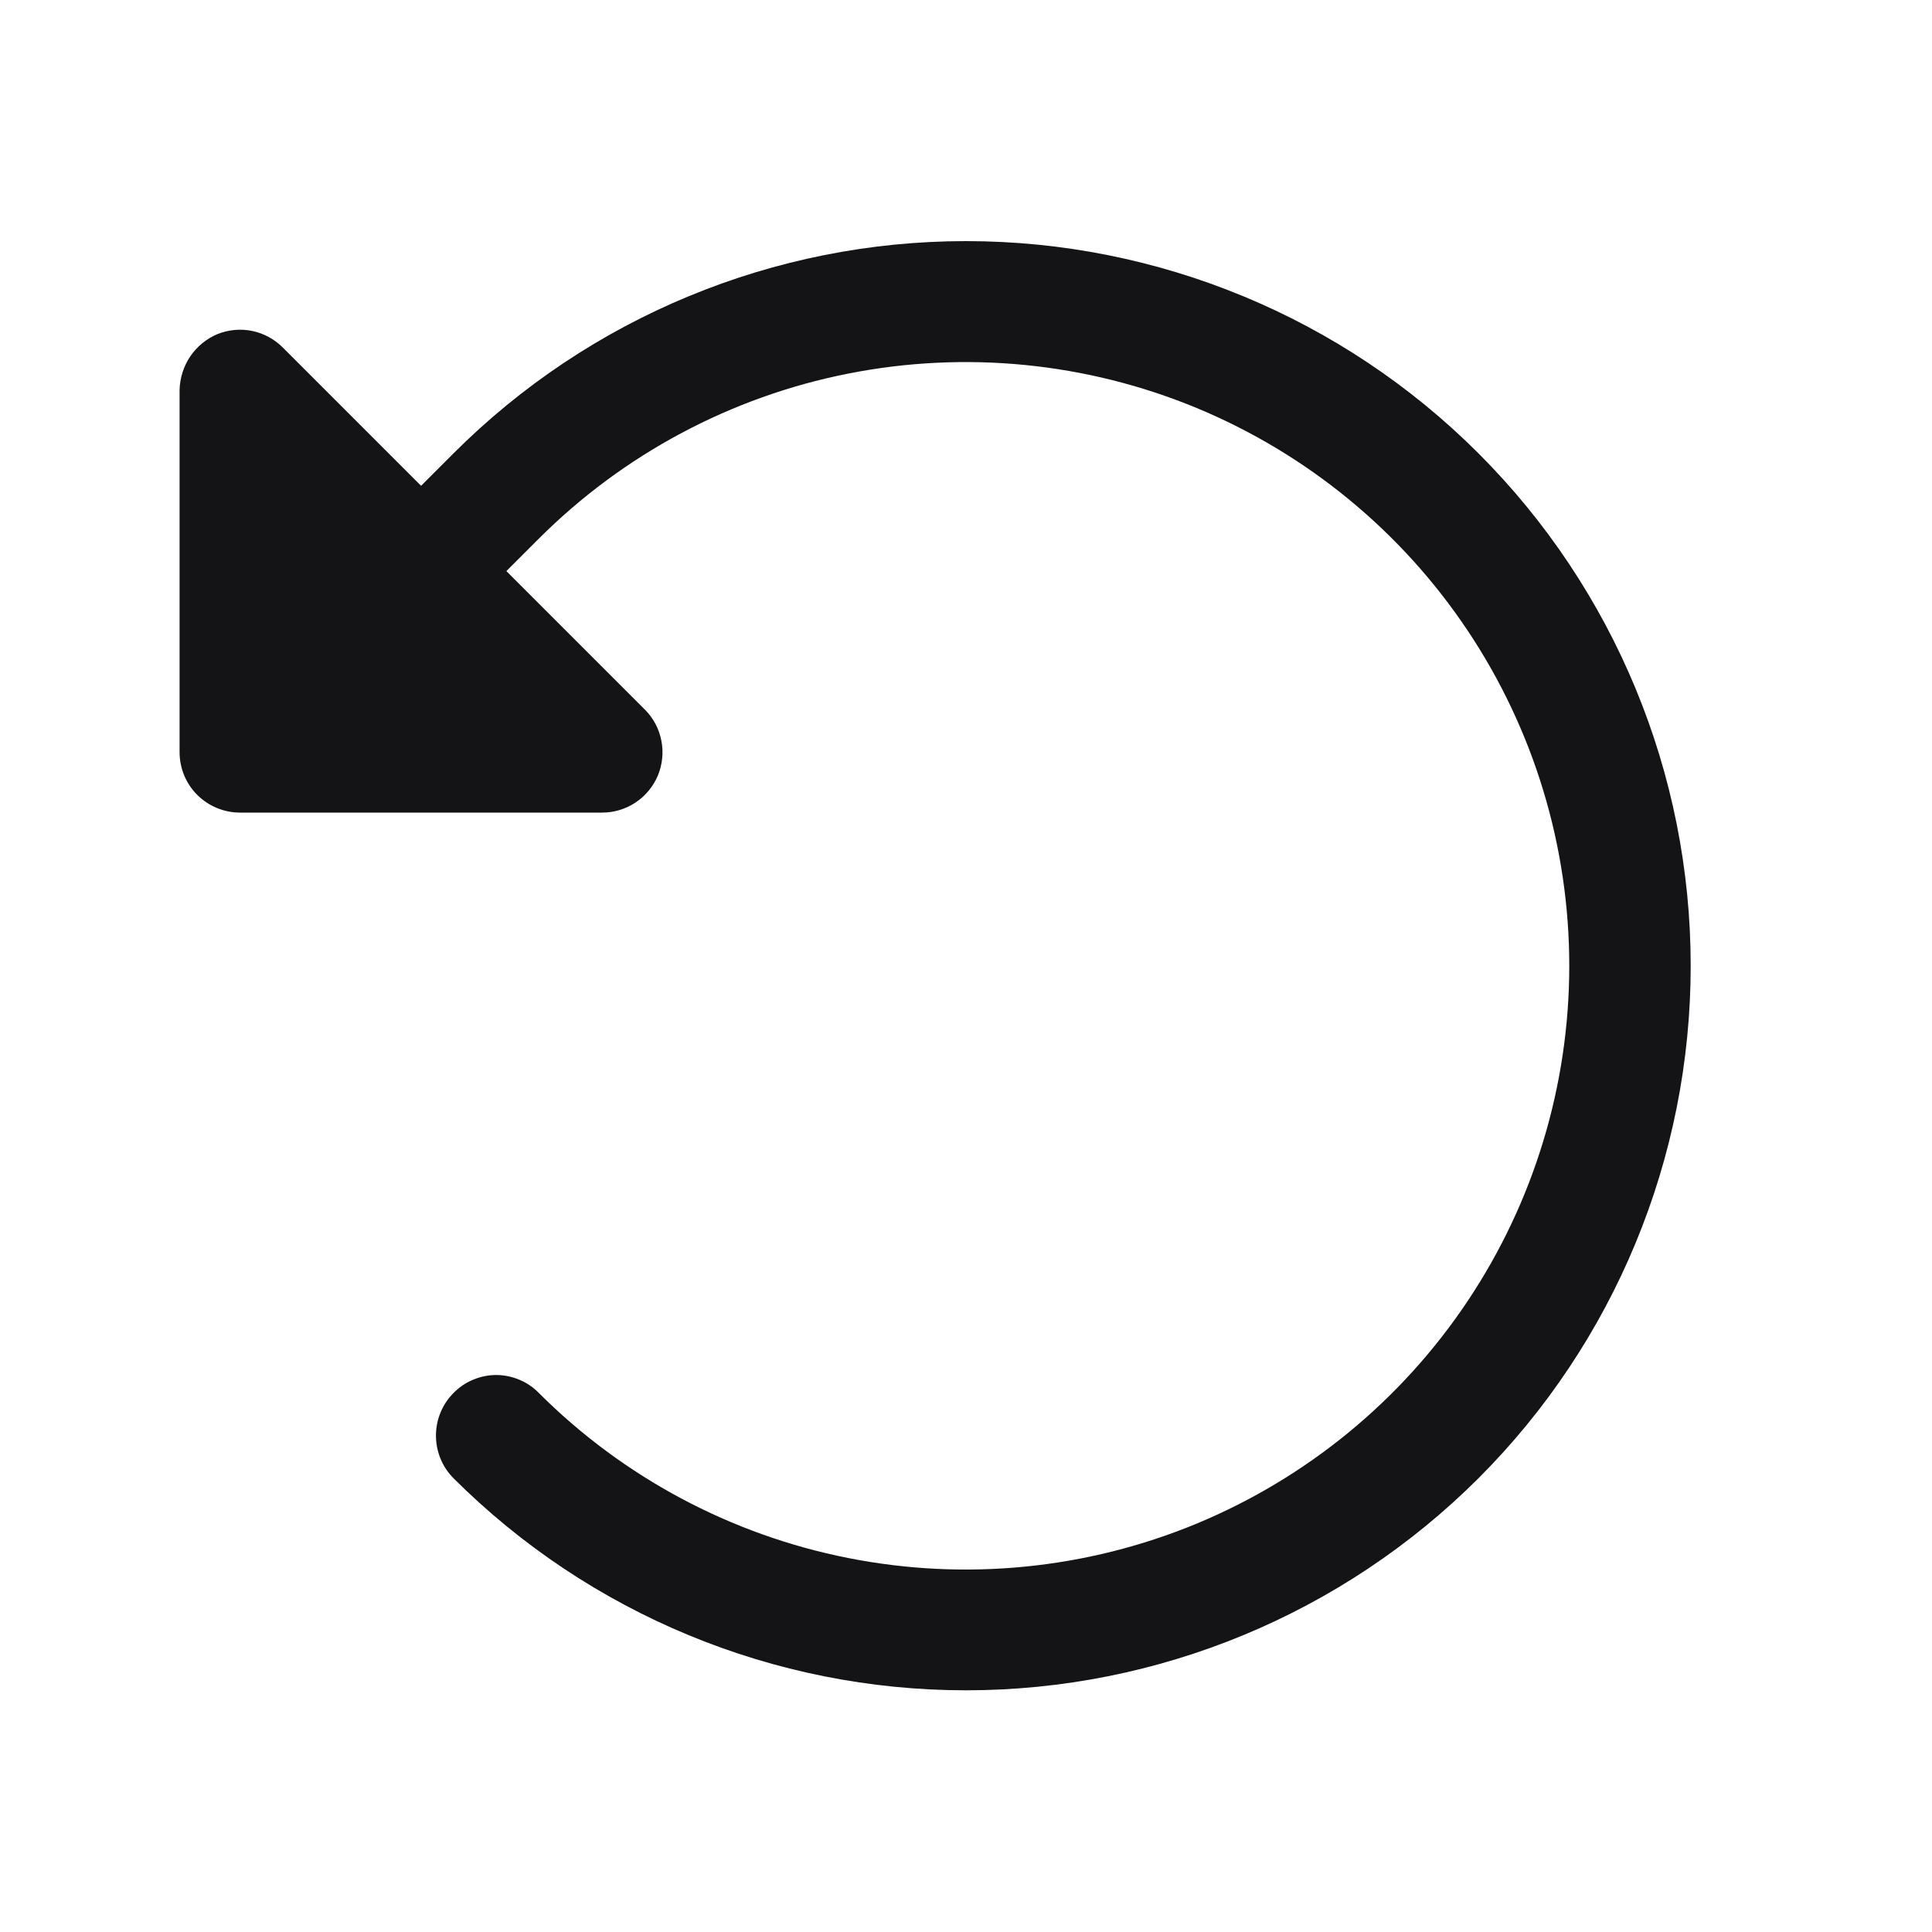 <svg width="20" height="20" viewBox="0 0 20 20" fill="none" xmlns="http://www.w3.org/2000/svg">
<path d="M15.305 15.303C13.897 16.708 11.989 17.498 10 17.498C8.011 17.498 6.103 16.708 4.695 15.303C4.578 15.186 4.513 15.027 4.513 14.861C4.513 14.696 4.578 14.537 4.695 14.42C4.753 14.361 4.821 14.314 4.897 14.283C4.973 14.251 5.054 14.234 5.137 14.234C5.219 14.234 5.3 14.251 5.376 14.283C5.452 14.314 5.521 14.361 5.578 14.42C6.452 15.293 7.566 15.888 8.778 16.128C9.991 16.369 11.247 16.245 12.389 15.772C13.53 15.298 14.506 14.497 15.192 13.47C15.879 12.442 16.245 11.234 16.245 9.998C16.245 8.762 15.879 7.554 15.192 6.526C14.506 5.499 13.53 4.698 12.389 4.224C11.247 3.751 9.991 3.627 8.778 3.868C7.566 4.108 6.452 4.703 5.578 5.576L5.242 5.912L6.68 7.35C6.766 7.437 6.824 7.549 6.847 7.67C6.87 7.79 6.857 7.915 6.81 8.029C6.762 8.142 6.682 8.239 6.58 8.307C6.478 8.375 6.357 8.412 6.234 8.412H2.484C2.319 8.412 2.16 8.346 2.042 8.229C1.925 8.112 1.859 7.953 1.859 7.787V4.037C1.862 3.913 1.9 3.793 1.969 3.69C2.038 3.588 2.136 3.507 2.25 3.459C2.365 3.413 2.49 3.401 2.611 3.426C2.732 3.451 2.843 3.512 2.93 3.6L4.359 5.029L4.695 4.693C6.102 3.286 8.01 2.496 10 2.496C11.99 2.496 13.898 3.286 15.305 4.693C16.712 6.1 17.502 8.008 17.502 9.998C17.502 11.988 16.712 13.896 15.305 15.303Z" fill="#141416"/>
</svg>
